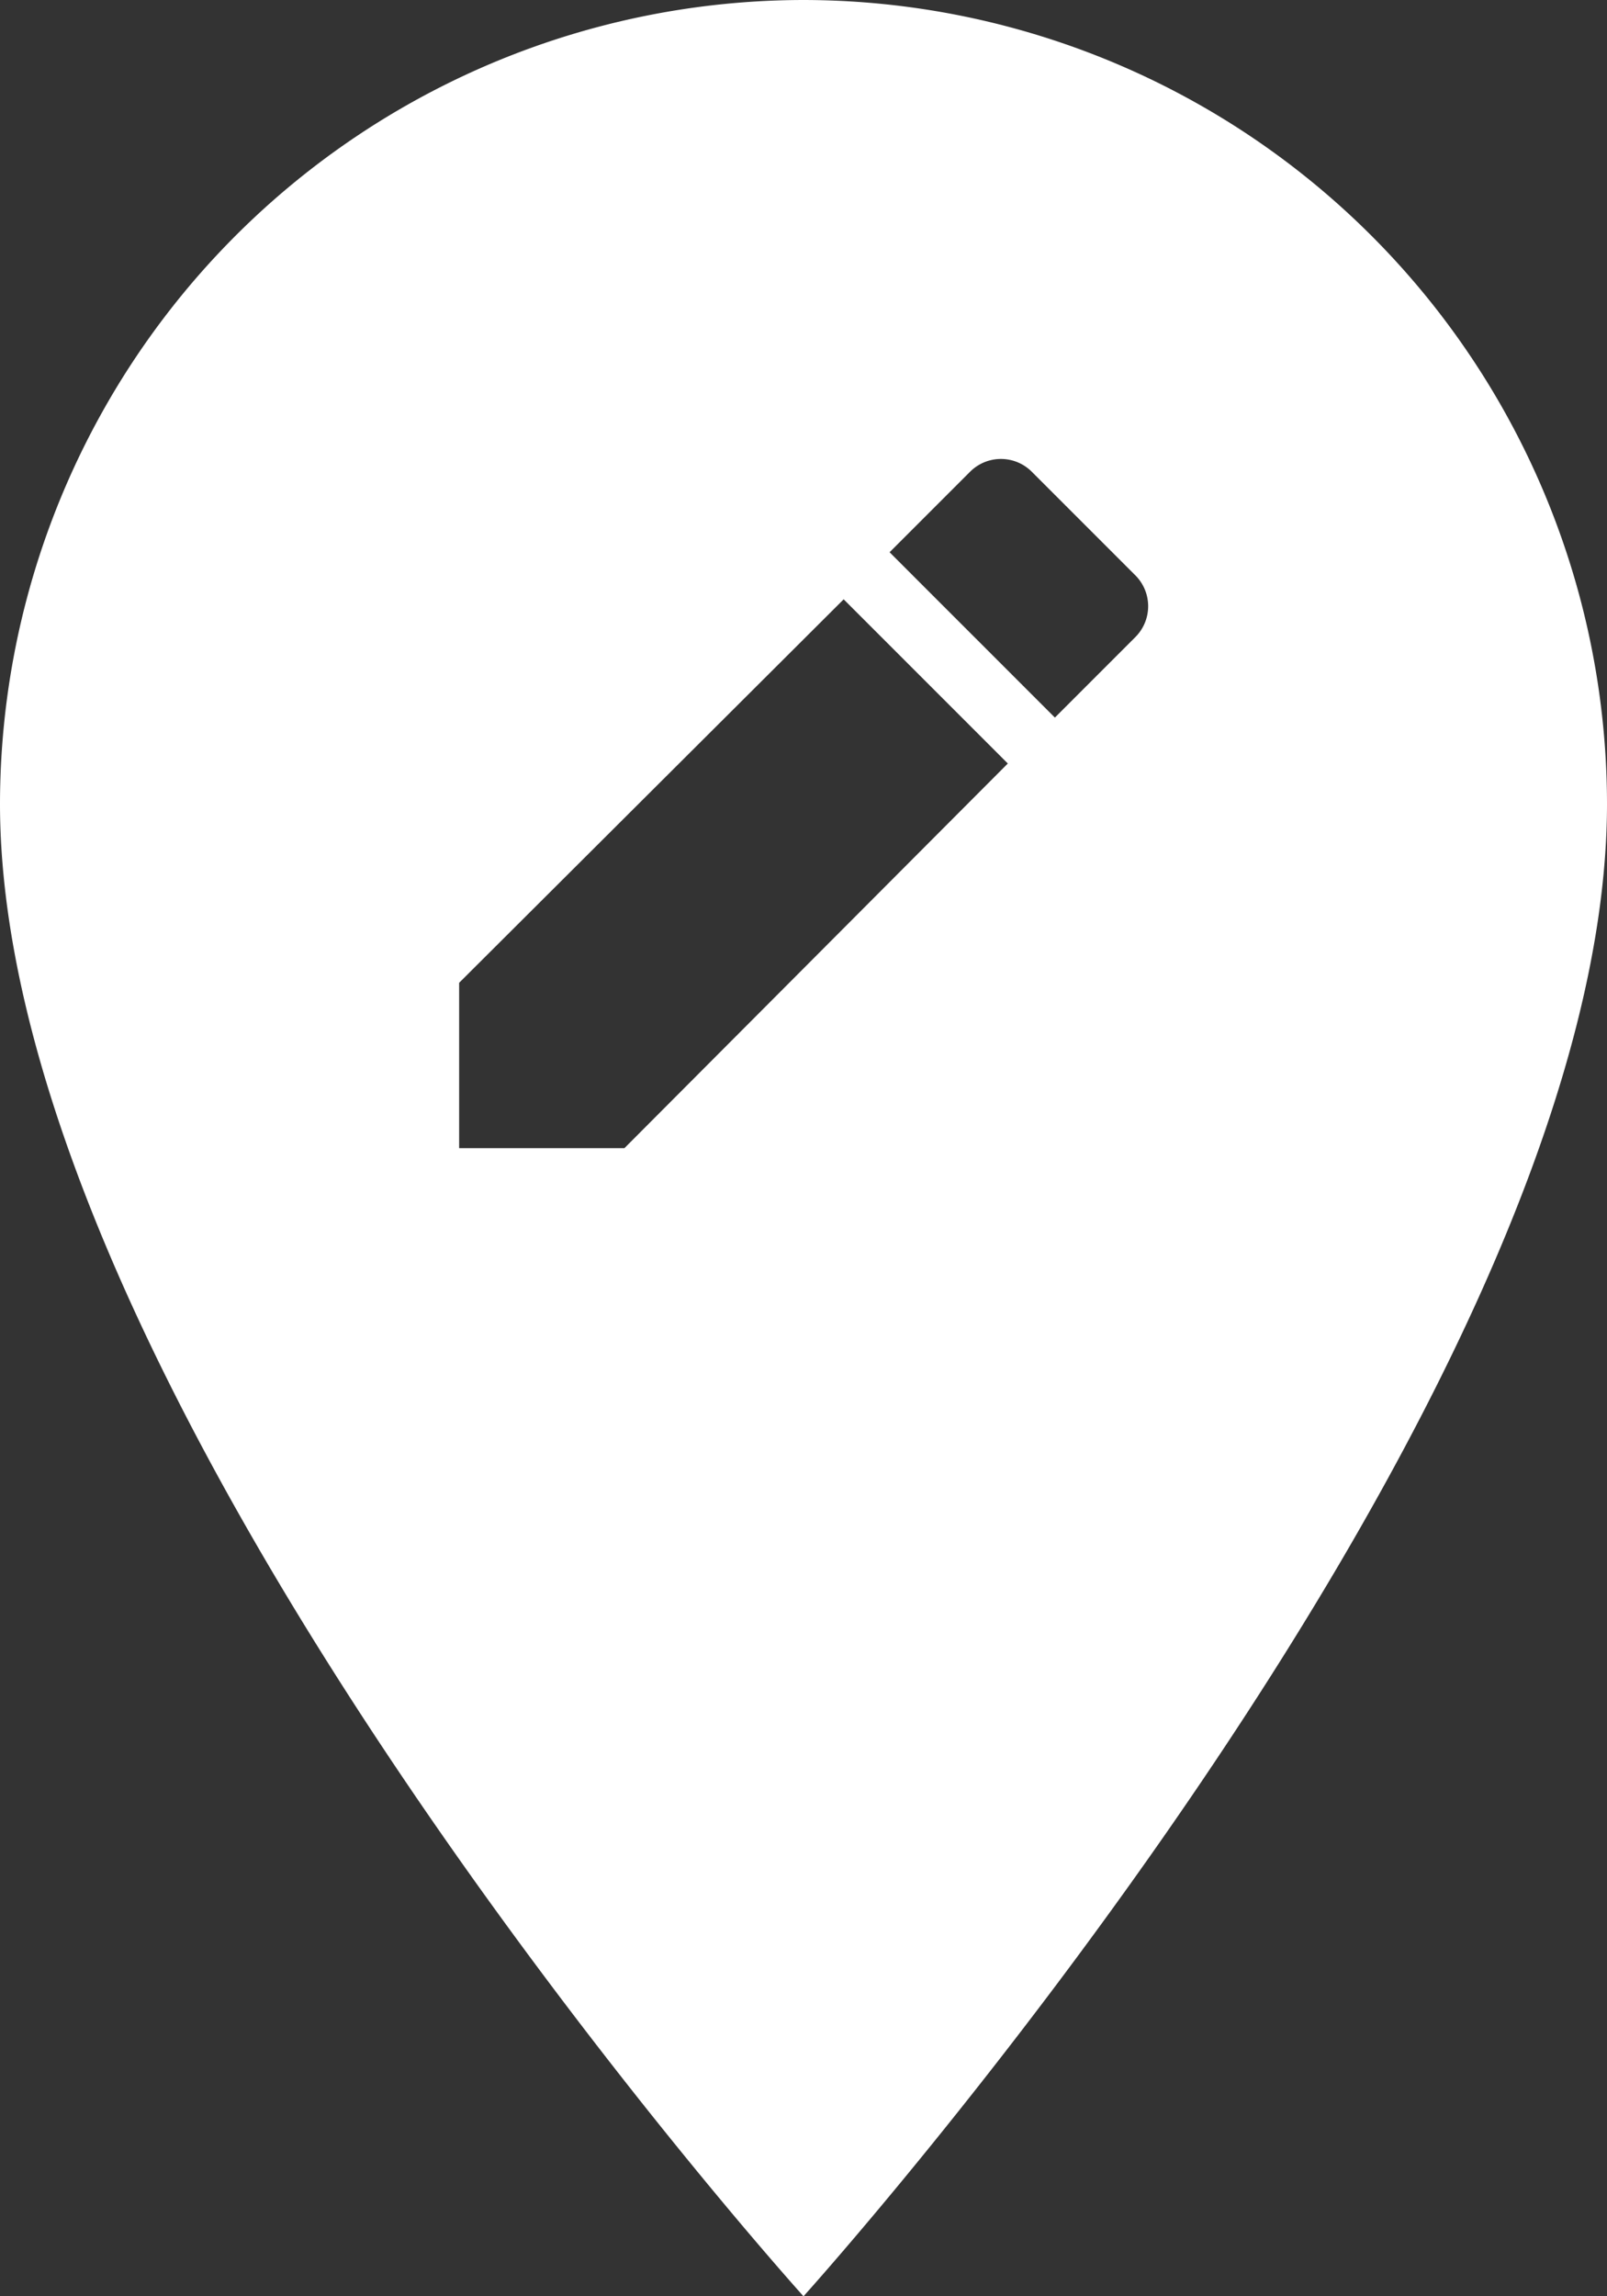 <svg xmlns="http://www.w3.org/2000/svg" width="14" height="20" viewBox="0 0 14 20"><rect x="0" y="0" width="14" height="20" fill="#333333" stroke="none"/><defs><style>.a{fill:#fff;}</style></defs><path class="a" d="M14.5,3a7.008,7.008,0,0,0-7,7c0,5.25,7,13,7,13s7-7.75,7-13A7.008,7.008,0,0,0,14.5,3ZM12.94,13H11.5V11.56l3.35-3.34,1.43,1.43Zm4.45-4.45-.7.7L15.25,7.81l.7-.7a.38.38,0,0,1,.54,0l.9.9A.38.38,0,0,1,17.39,8.55Z" transform="translate(-7.5 -3)"/></svg>